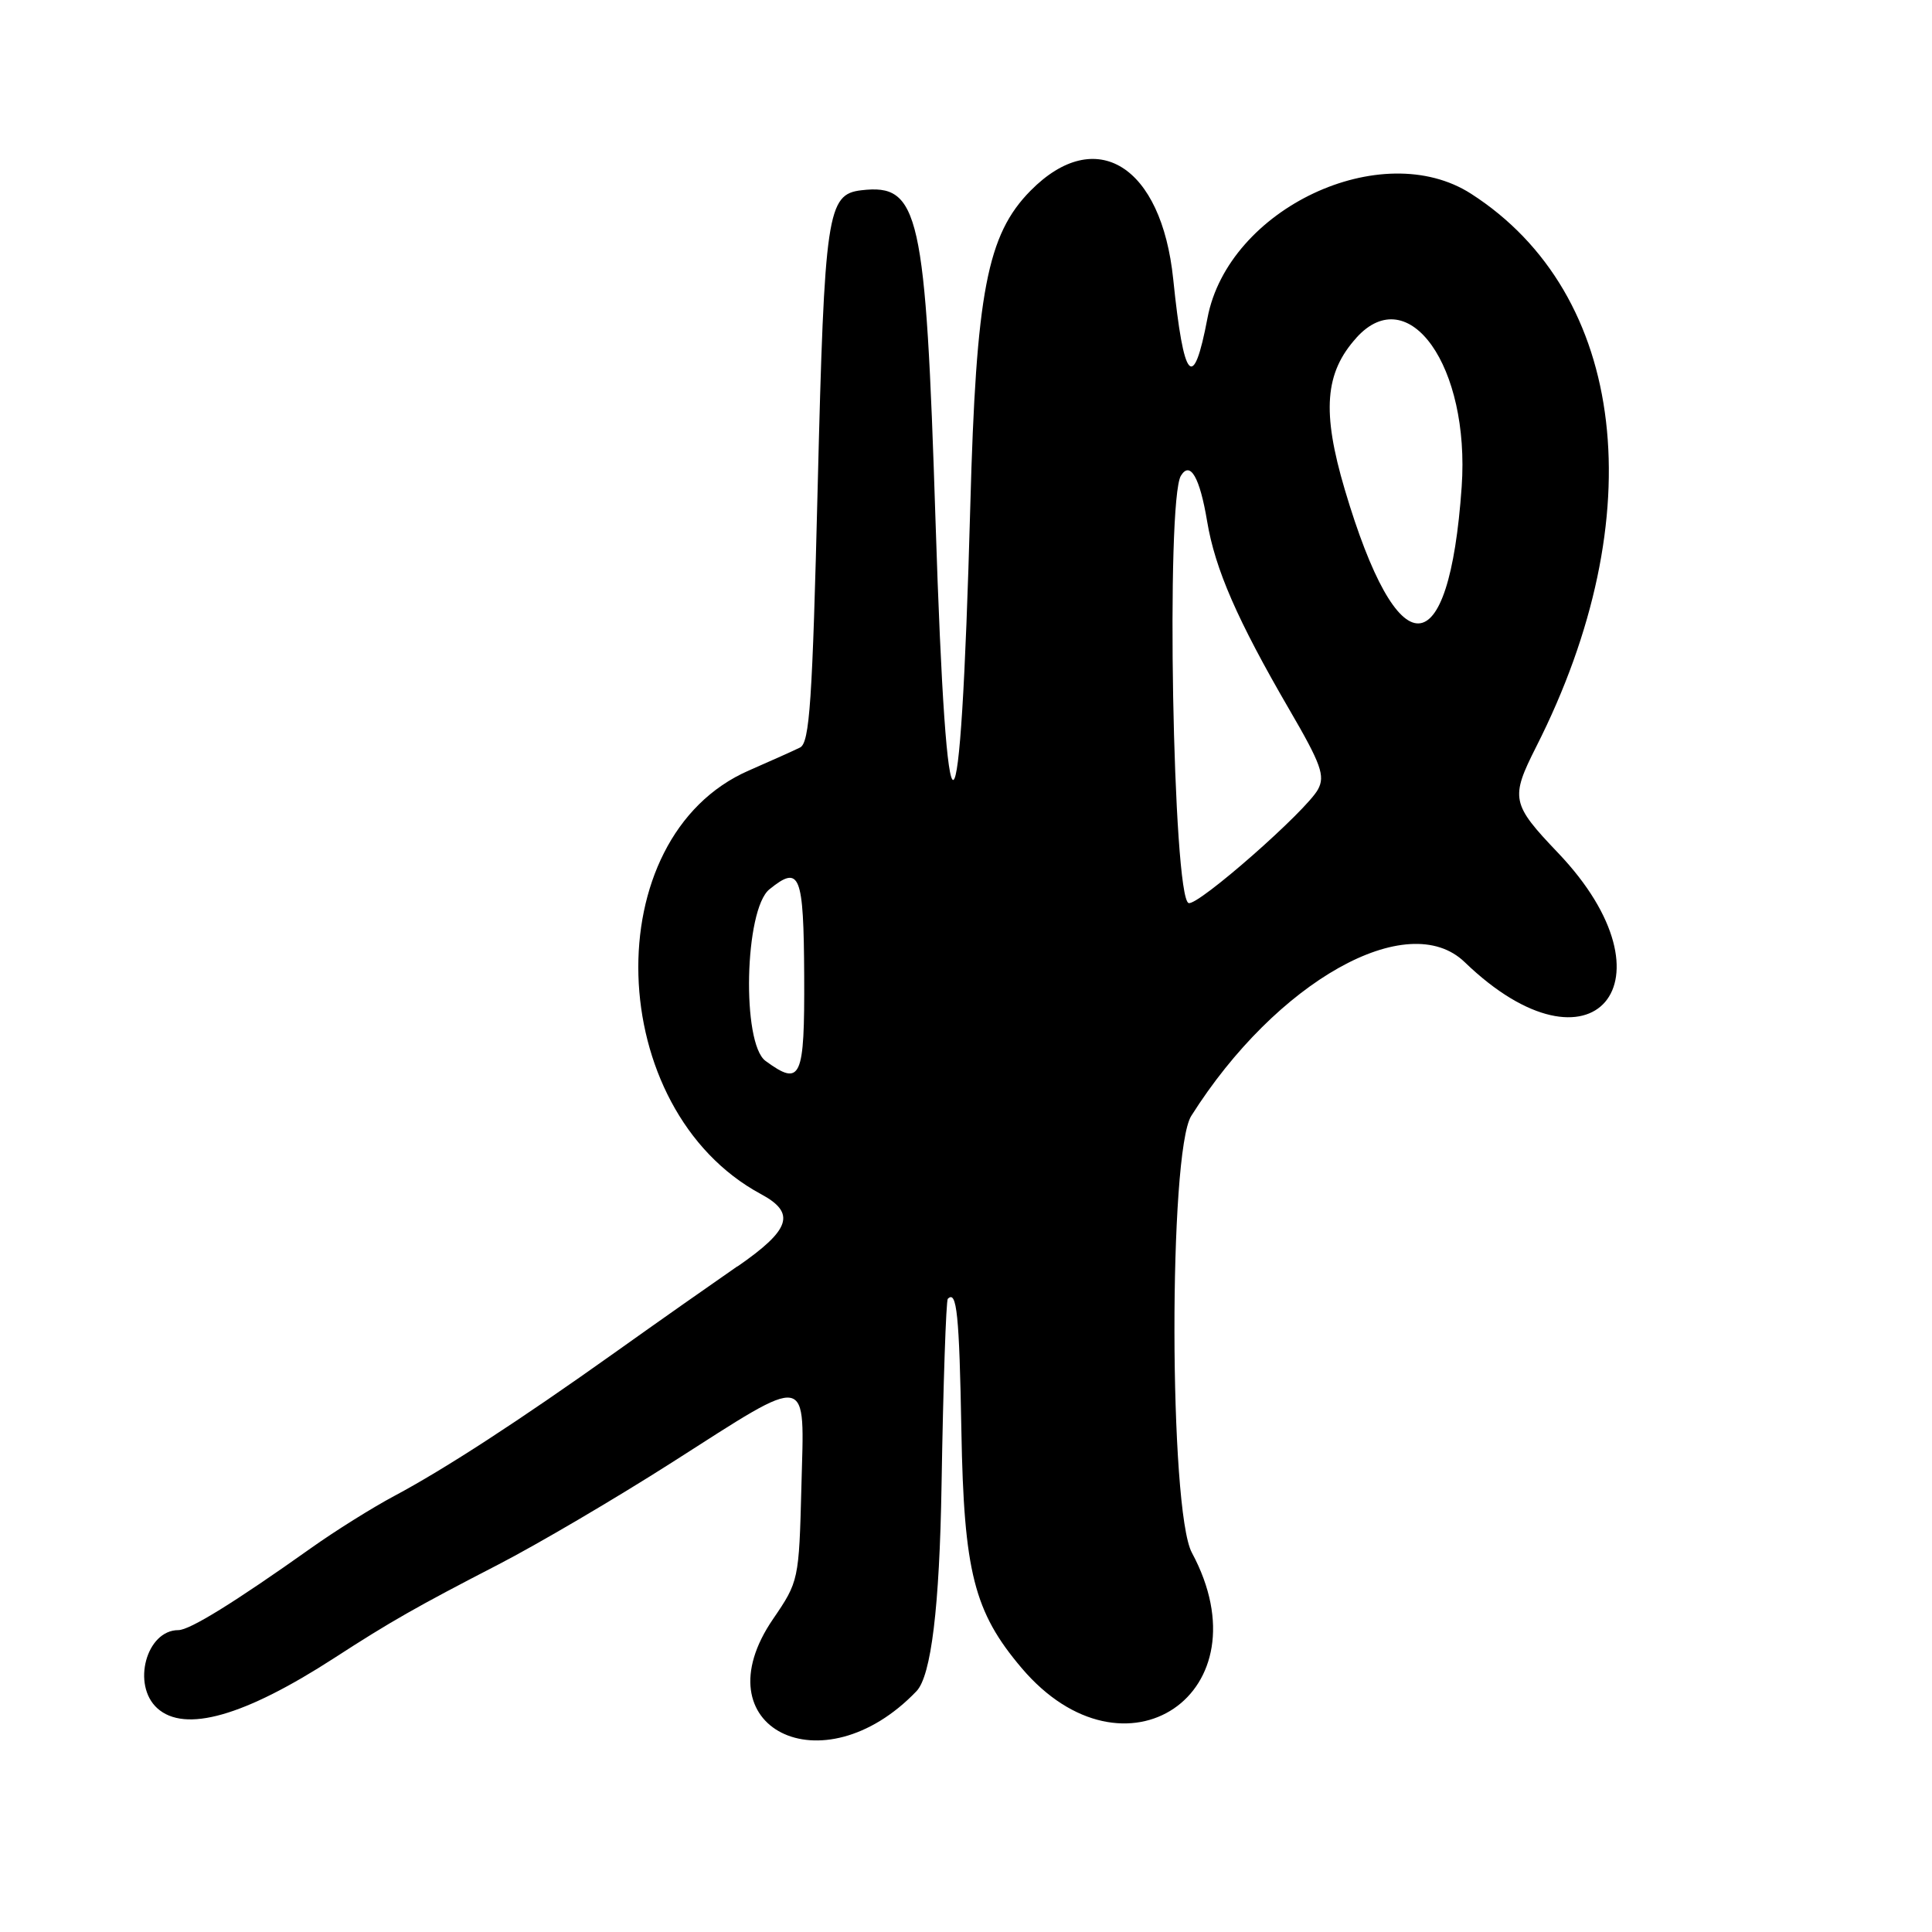 <?xml version="1.0" encoding="UTF-8"?>
<svg id="Layer_1" data-name="Layer 1" xmlns="http://www.w3.org/2000/svg" viewBox="0 0 256 256">
  <path d="M97.71,167.79c-3.41,2.36-10.71,7.49-16.21,11.41-12.71,9.05-22.54,15.44-29.25,19.02-2.91,1.55-7.86,4.65-11.01,6.89-10.24,7.27-16.11,10.89-17.61,10.89-4.24,0-6.2,7.26-2.79,10.35,3.65,3.3,11.51,1.07,23.46-6.66,7.39-4.79,10.94-6.81,21.71-12.37,5.23-2.7,15.57-8.78,23-13.52,18.61-11.88,17.57-12.07,17.18,3.21-.32,12.37-.36,12.55-3.75,17.51-9.85,14.38,6.5,22.62,19,9.57q2.92-3.05,3.32-27.31c.22-13.34.6-24.45.83-24.68,1.19-1.19,1.52,2.05,1.8,17.53.33,18.66,1.68,23.96,7.97,31.38,13.67,16.12,32.58,3.34,22.57-15.27-3.03-5.63-3.1-53.11-.08-57.88,11.26-17.83,28.7-27.64,36.23-20.37,16.9,16.31,28.62,2.56,12.36-14.49-6.18-6.48-6.33-7.23-2.89-14.04,15.51-30.6,12.04-60.02-8.63-73.29-11.84-7.6-32.17,1.98-34.92,16.46-1.88,9.91-3.14,8.49-4.54-5.12-1.55-15.1-10.25-20.5-18.9-11.75-5.76,5.83-7.22,13.42-7.99,41.75-1.31,47.74-3.12,48.5-4.61,1.96-1.31-40.95-2.14-44.65-9.82-43.76-4.53.53-4.89,2.96-5.79,39.2-.7,28.56-1.07,34.01-2.34,34.64-.82.41-3.87,1.77-6.77,3.04-20.31,8.84-19.28,44.9,1.6,56.14,4.65,2.5,3.93,4.71-3.13,9.59ZM179.73,44.75c6.94-7.67,15.06,3.82,13.95,19.75-1.68,24-8.44,24.16-15.49.37-3.05-10.3-2.66-15.48,1.55-20.12ZM156.48,63.03c1.23-1.99,2.5.23,3.47,6.04,1.05,6.34,4.02,13.13,10.88,24.93,4.23,7.26,4.78,8.81,3.81,10.6-1.54,2.85-15.89,15.46-17.14,15.06-2.09-.67-3.04-53.37-1.02-56.63ZM101.44,140.58c-3.19-2.33-2.79-20.07.51-22.74,4.05-3.28,4.54-2.05,4.61,11.5.06,13.61-.42,14.68-5.12,11.24Z"/>
</svg>